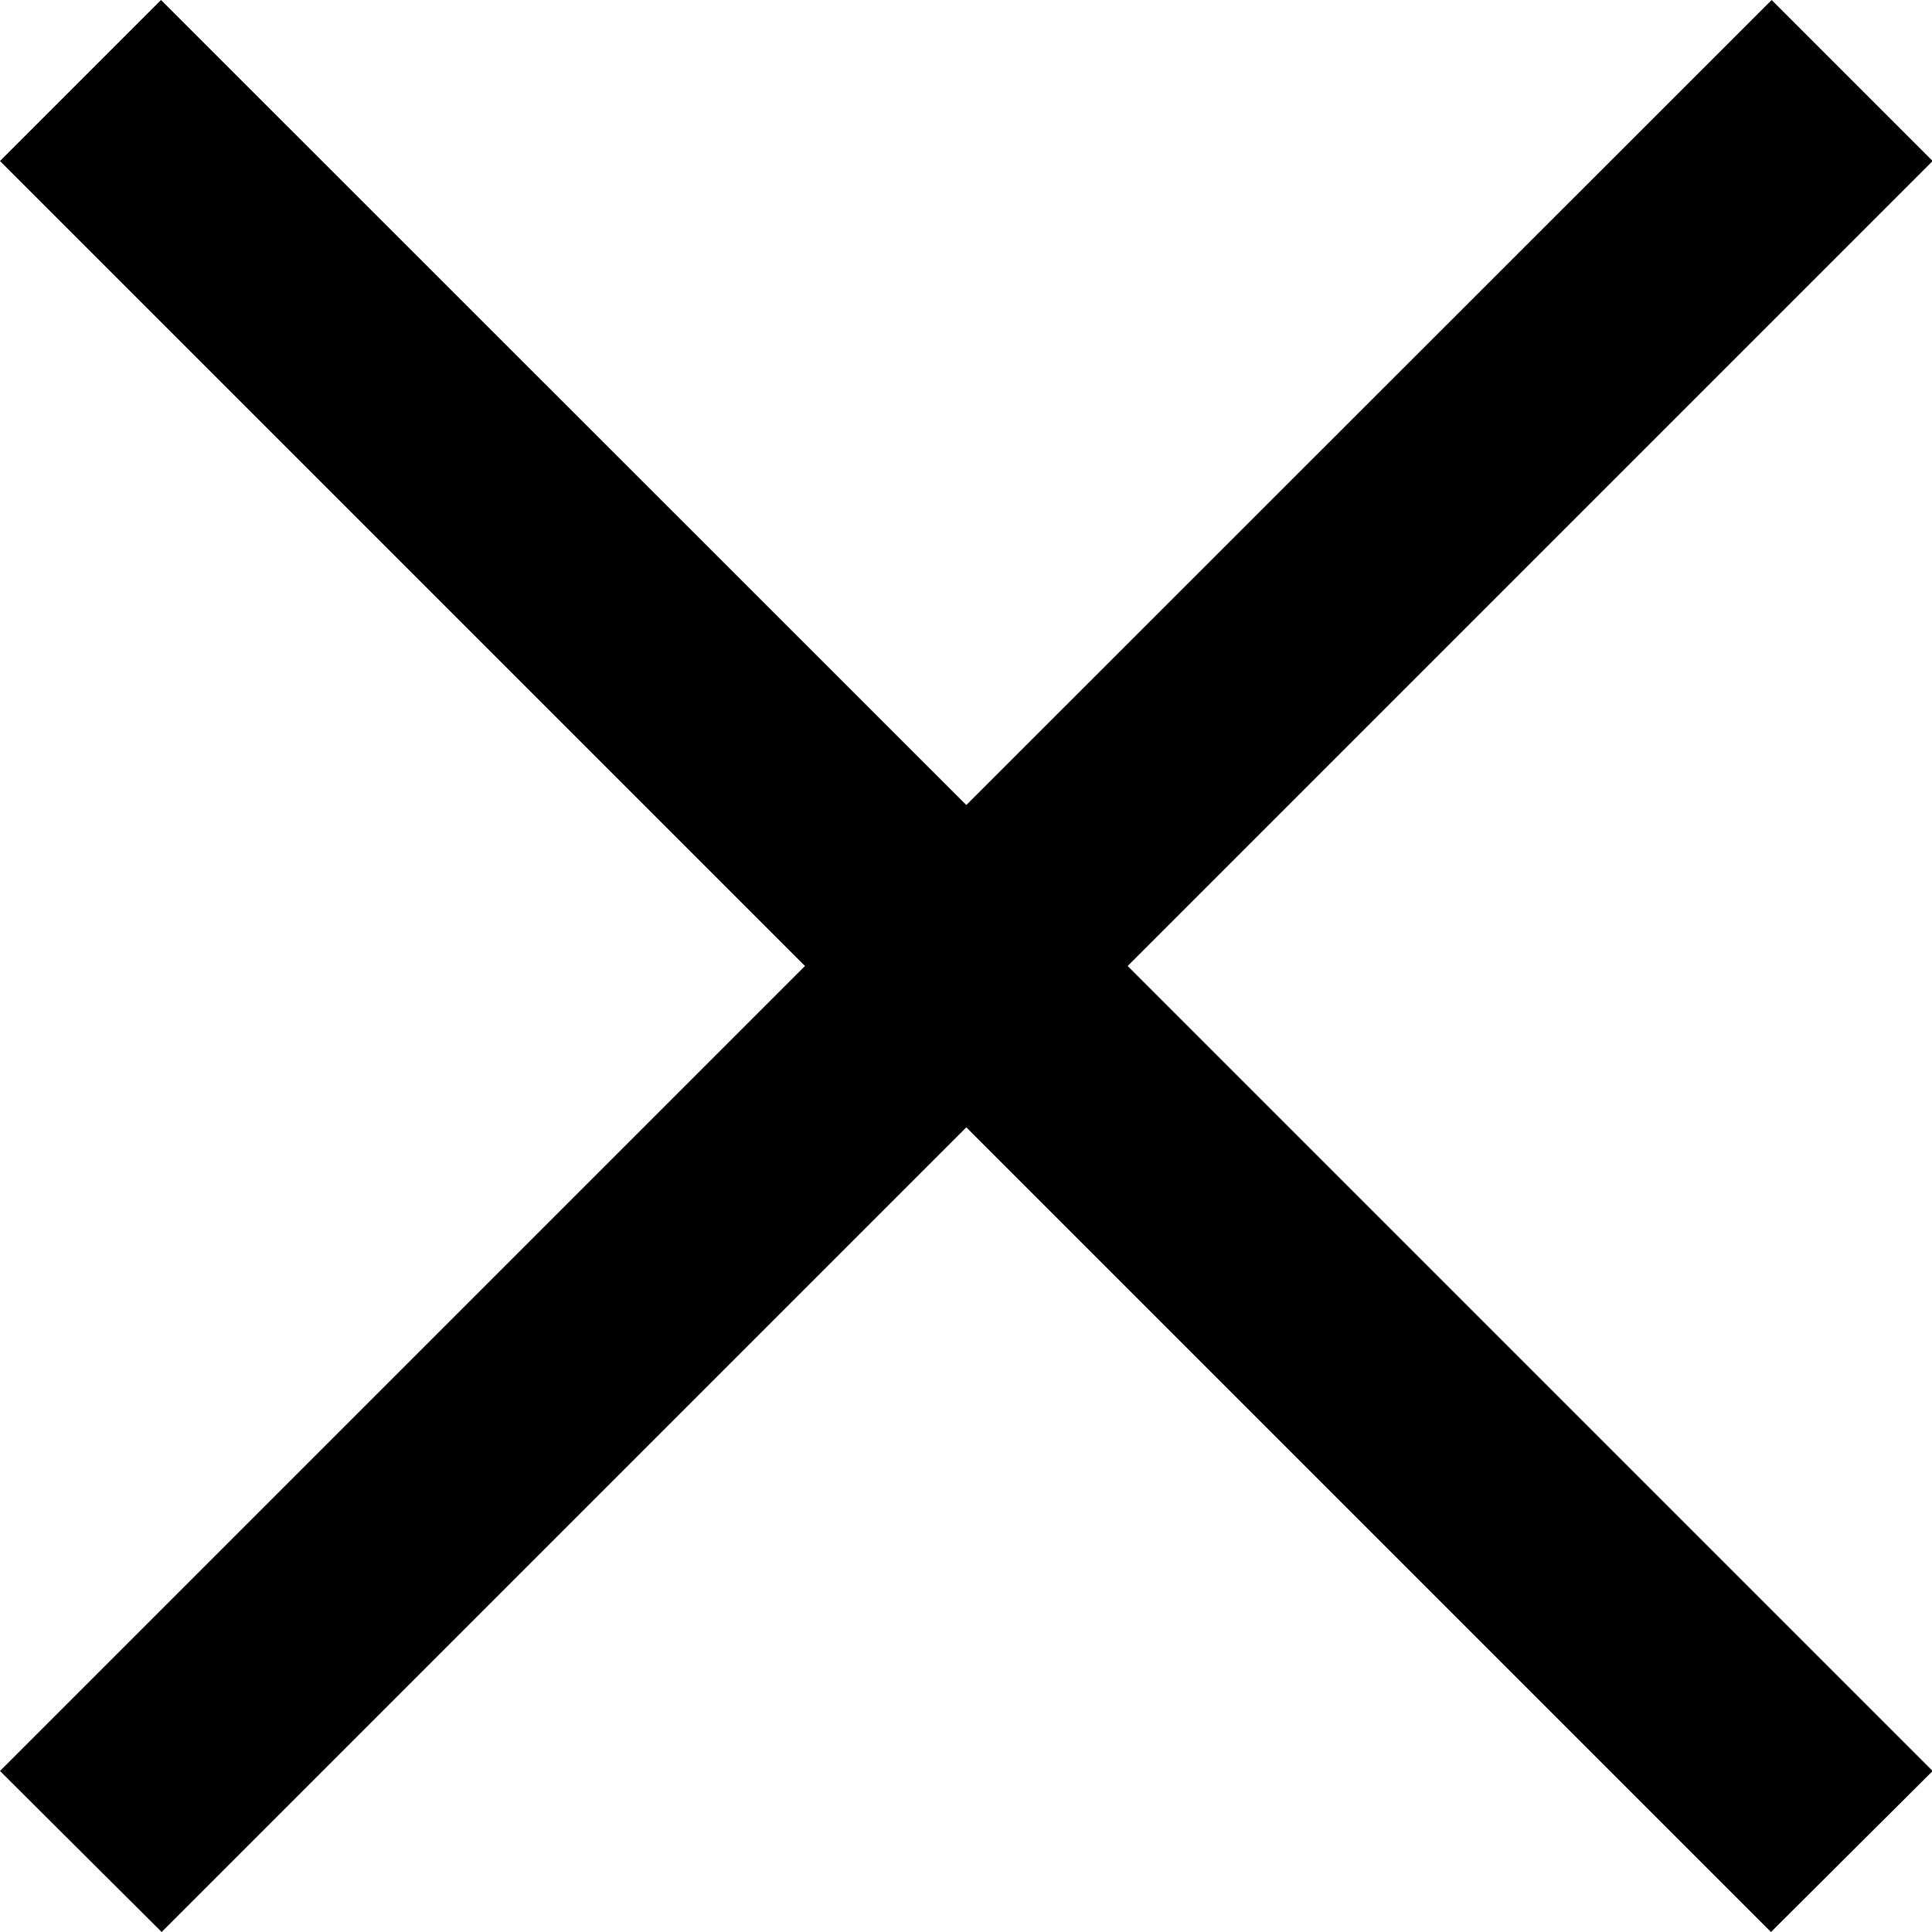 <svg width="12" height="12" viewBox="0 0 12 12" xmlns="http://www.w3.org/2000/svg"><path d="M6.002 5L1 0 0 1l5 5-5 5 1.004 1 4.998-4.998L11 12l1.004-1-5-5 5-5-1-1z" fill="#000" fill-rule="evenodd"/></svg>
